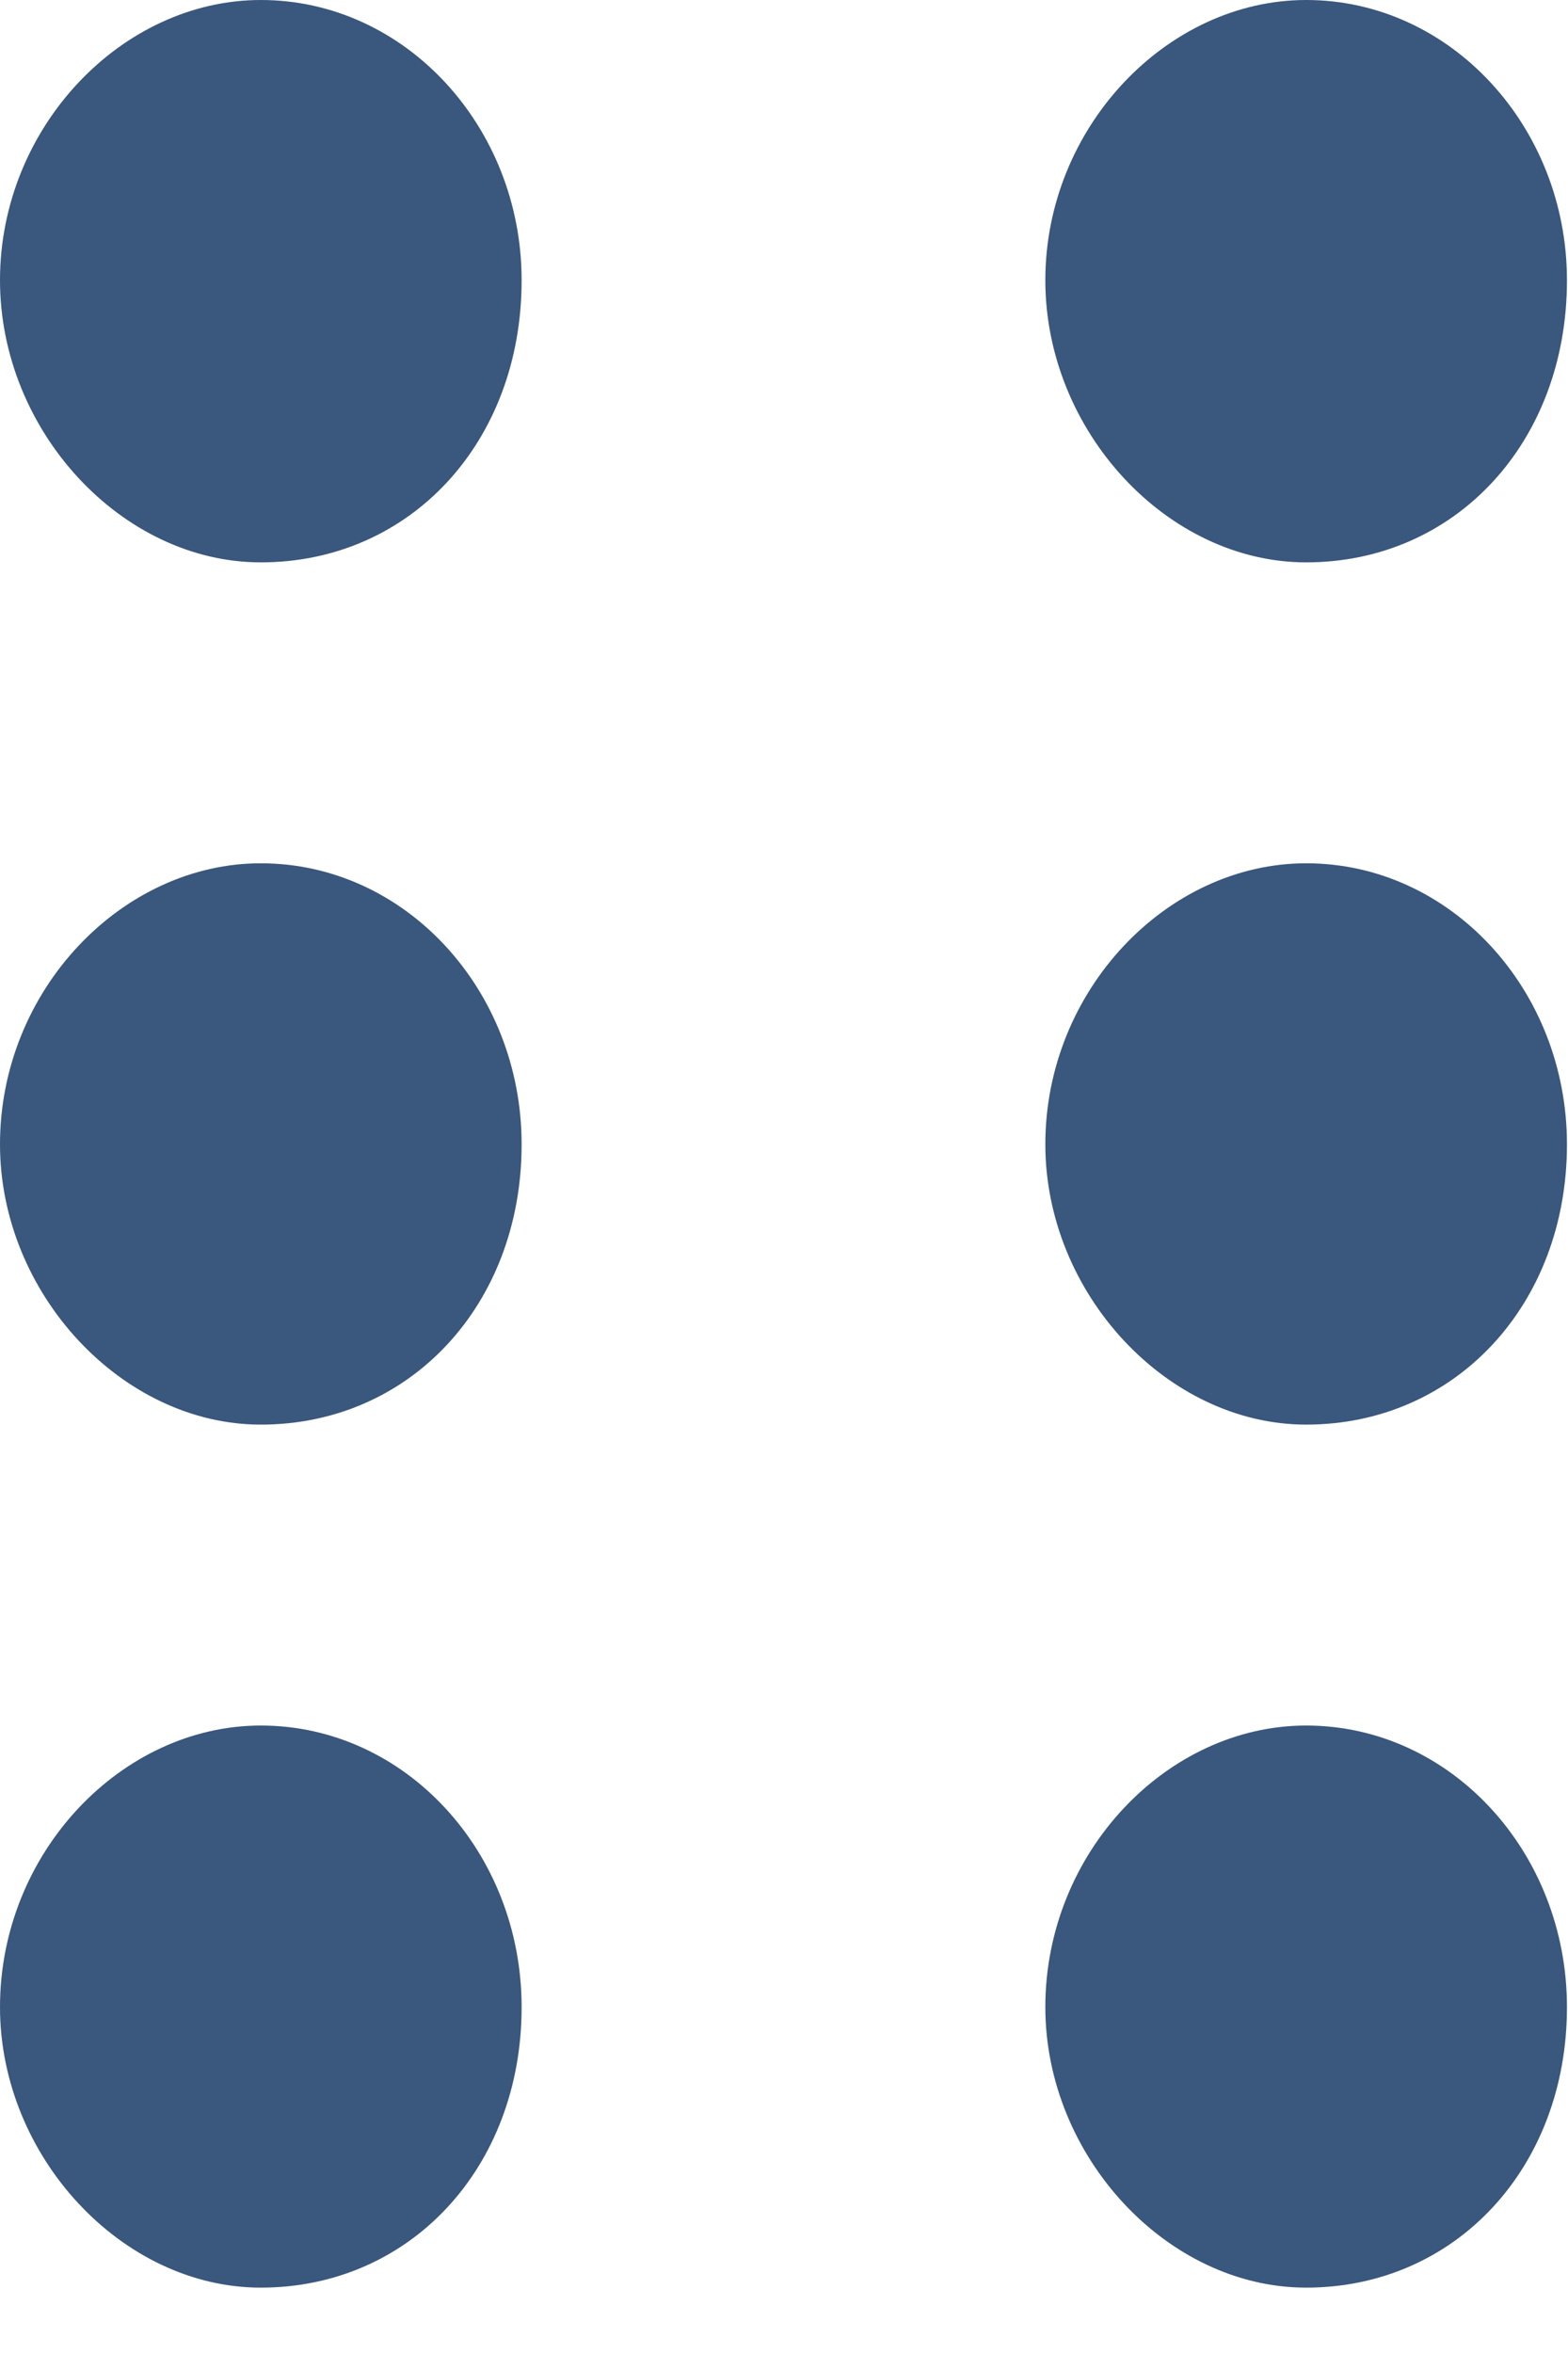 <svg width="6" height="9" viewBox="0 0 6 9" fill="none" xmlns="http://www.w3.org/2000/svg">
<g clip-path="url(#clip0_194_2128)">
<path d="M0 1.072C0 1.649 0.467 2.151 0.998 2.151C1.569 2.151 1.996 1.692 1.996 1.072C1.996 0.486 1.551 -1.94676e-08 0.998 -4.36233e-08C0.467 -6.68358e-08 0 0.486 0 1.072Z" fill="#3A577D"/>
<path d="M0 4.377C0 4.947 0.467 5.449 0.998 5.449C1.569 5.449 1.996 4.99 1.996 4.377C1.996 3.787 1.551 3.302 0.998 3.302C0.467 3.302 0 3.787 0 4.377Z" fill="#3A577D"/>
<path d="M0 7.677C0 8.248 0.467 8.75 0.998 8.75C1.569 8.75 1.996 8.291 1.996 7.677C1.996 7.085 1.551 6.6 0.998 6.6C0.467 6.6 0 7.085 0 7.677Z" fill="#3A577D"/>
</g>
<g clip-path="url(#clip1_194_2128)">
<path d="M4 1.072C4 1.649 4.467 2.151 4.998 2.151C5.569 2.151 5.996 1.692 5.996 1.072C5.996 0.486 5.551 -1.94676e-08 4.998 -4.36233e-08C4.467 -6.68358e-08 4 0.486 4 1.072Z" fill="#3A577D"/>
<path d="M4 4.377C4 4.947 4.467 5.449 4.998 5.449C5.569 5.449 5.996 4.99 5.996 4.377C5.996 3.787 5.551 3.302 4.998 3.302C4.467 3.302 4 3.787 4 4.377Z" fill="#3A577D"/>
<path d="M4 7.677C4 8.248 4.467 8.75 4.998 8.75C5.569 8.75 5.996 8.291 5.996 7.677C5.996 7.085 5.551 6.6 4.998 6.6C4.467 6.6 4 7.085 4 7.677Z" fill="#3A577D"/>
</g>
<defs>
<clipPath id="clip0_194_2128">
<rect width="8.75" height="2" fill="white" transform="translate(2) rotate(90)"/>
</clipPath>
<clipPath id="clip1_194_2128">
<rect width="8.75" height="2" fill="white" transform="translate(6) rotate(90)"/>
</clipPath>
</defs>
</svg>
